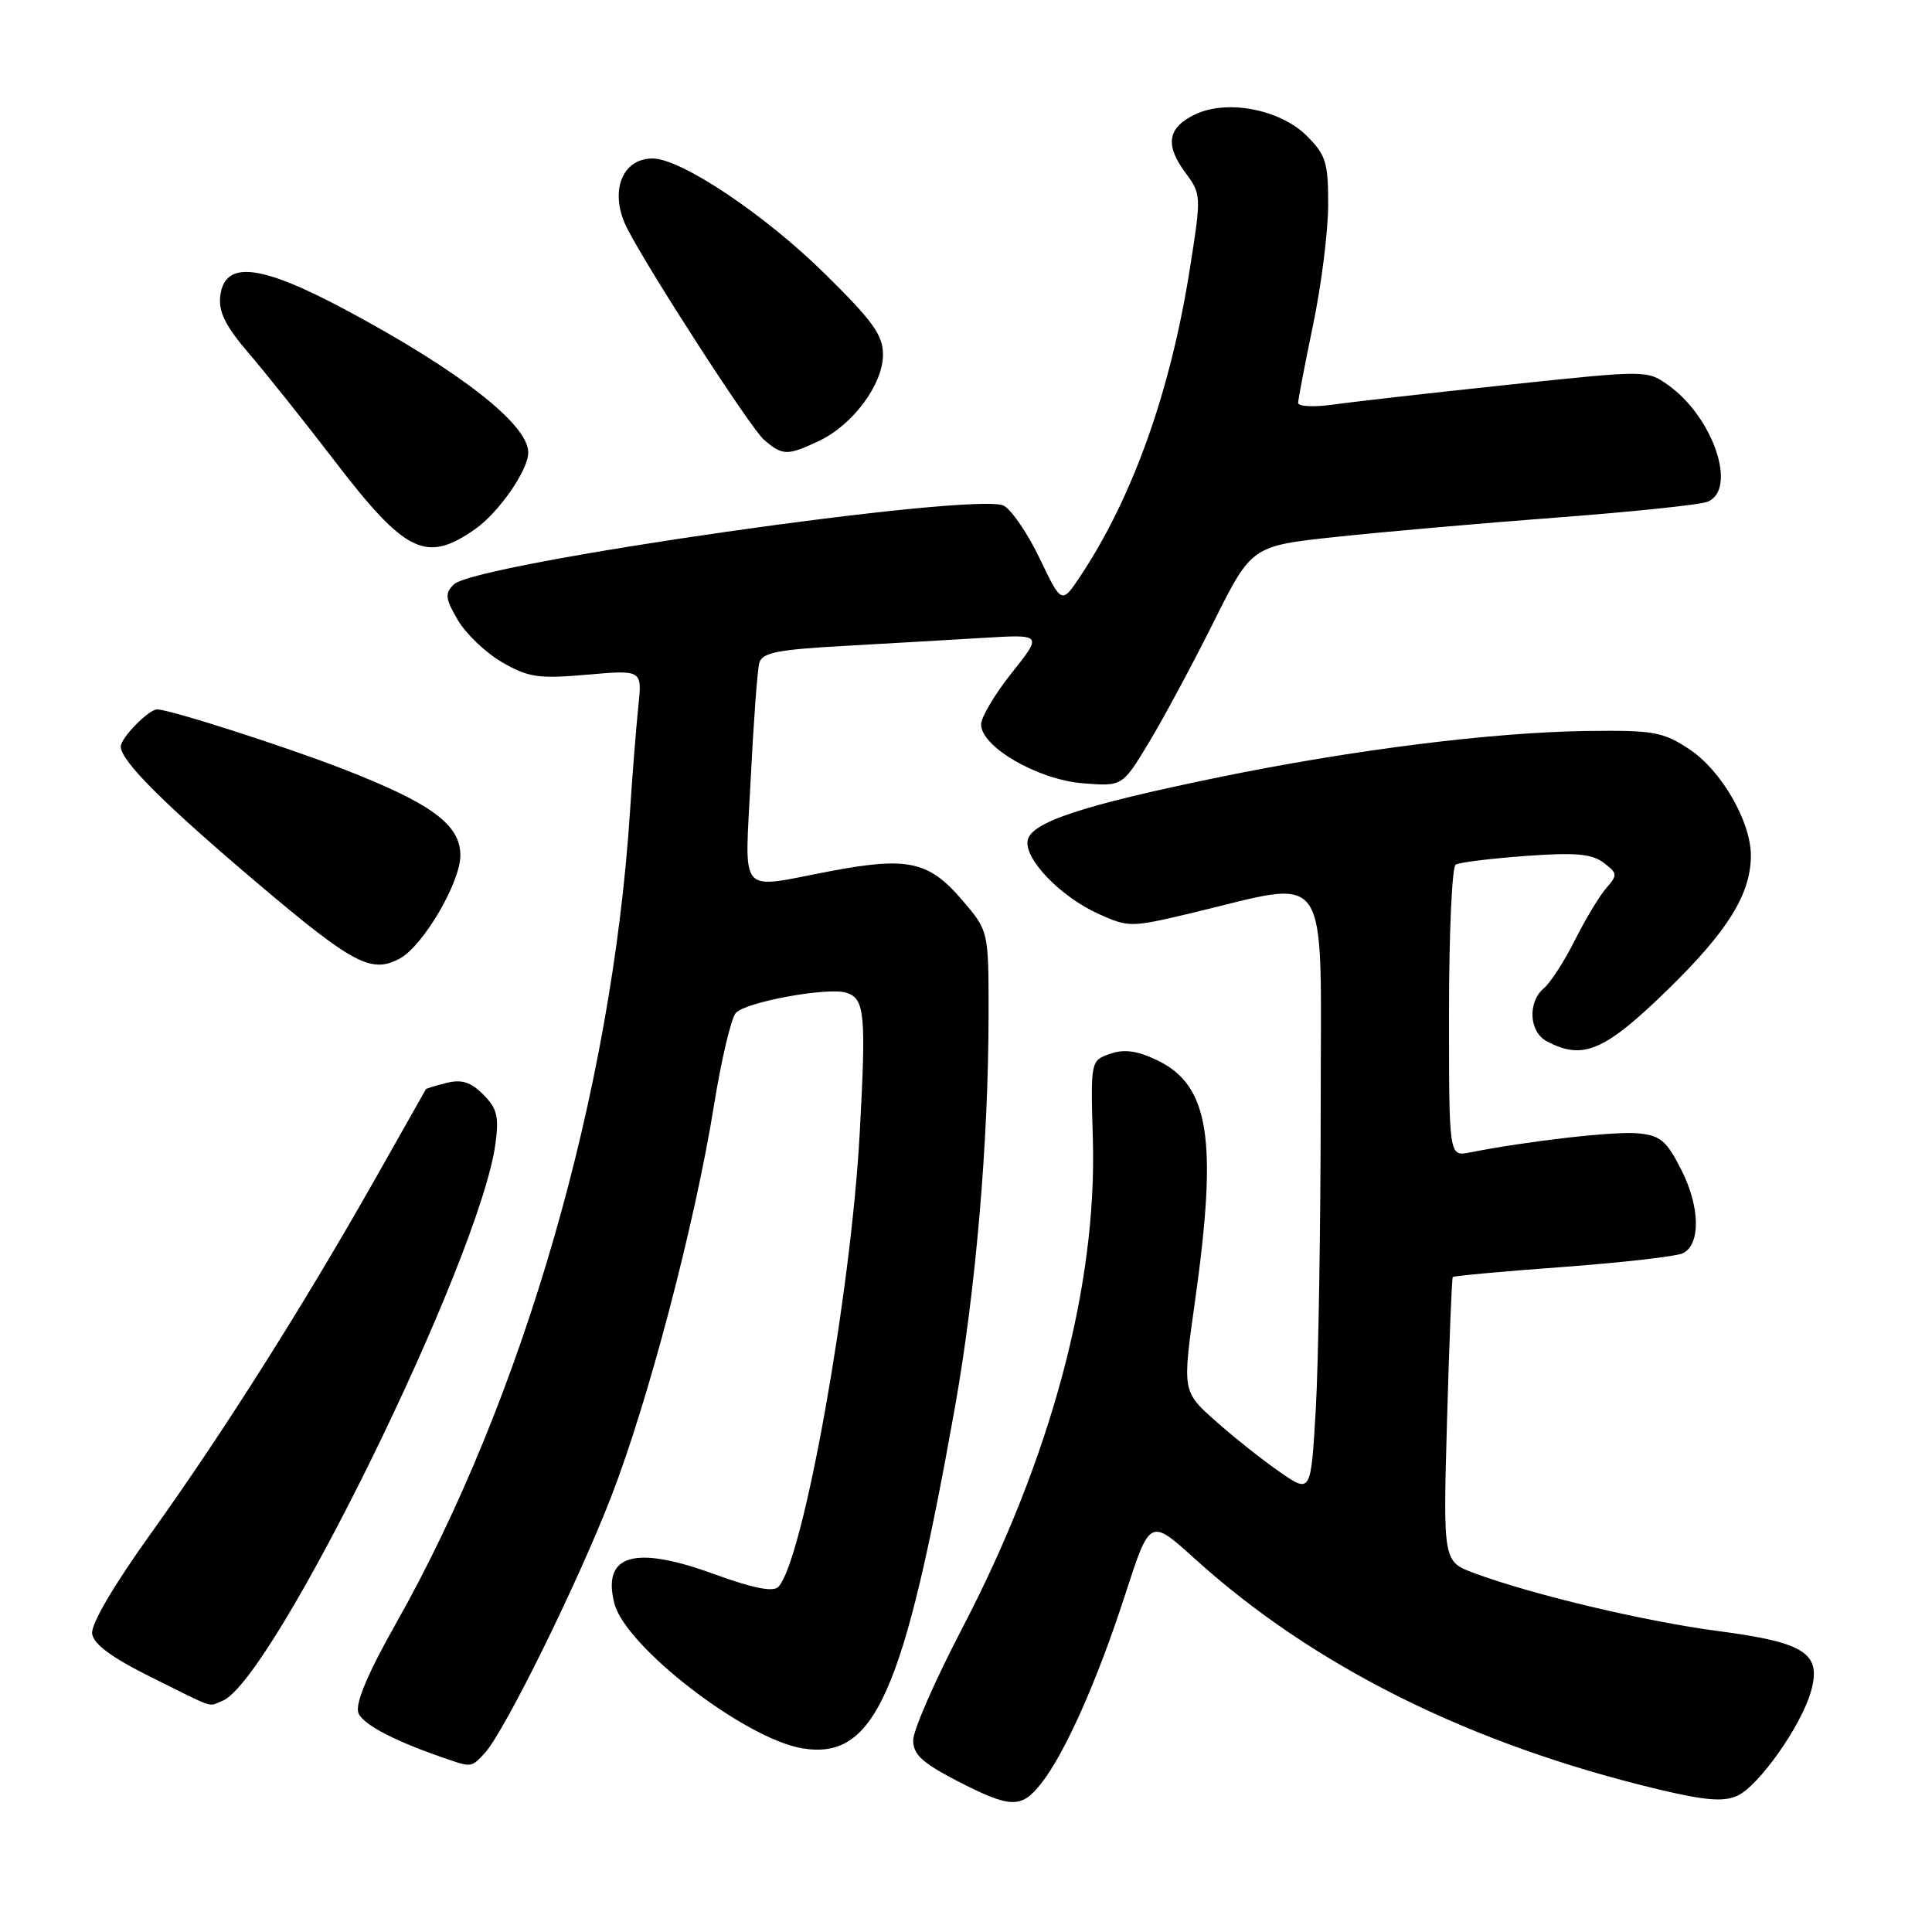 <?xml version="1.0" encoding="UTF-8" standalone="no"?>
<!DOCTYPE svg PUBLIC "-//W3C//DTD SVG 1.1//EN" "http://www.w3.org/Graphics/SVG/1.1/DTD/svg11.dtd" >
<svg xmlns="http://www.w3.org/2000/svg" xmlns:xlink="http://www.w3.org/1999/xlink" version="1.1" viewBox="0 0 256 256">
 <g >
 <path fill="currentColor"
d=" M 137.96 236.32 C 141.12 232.31 145.39 222.71 149.08 211.33 C 152.37 201.17 152.37 201.17 158.28 206.51 C 174.06 220.80 194.77 231.11 219.66 237.08 C 225.94 238.58 228.38 238.78 230.20 237.95 C 233.04 236.66 238.64 228.74 239.95 224.16 C 241.41 219.08 239.21 217.64 227.71 216.13 C 218.00 214.86 203.10 211.32 195.35 208.45 C 191.21 206.91 191.21 206.91 191.74 188.21 C 192.03 177.92 192.37 169.37 192.50 169.22 C 192.63 169.06 199.20 168.46 207.12 167.88 C 215.03 167.29 222.18 166.47 223.00 166.06 C 225.37 164.86 225.27 159.90 222.78 155.00 C 220.82 151.13 220.01 150.45 217.02 150.17 C 213.93 149.88 202.51 151.18 194.75 152.71 C 192.00 153.25 192.00 153.25 192.00 134.18 C 192.00 123.70 192.40 114.87 192.88 114.57 C 193.36 114.27 197.53 113.76 202.13 113.42 C 208.74 112.94 210.92 113.13 212.49 114.32 C 214.33 115.71 214.36 115.95 212.85 117.66 C 211.96 118.67 210.09 121.78 208.69 124.56 C 207.30 127.35 205.45 130.21 204.58 130.94 C 202.40 132.75 202.60 136.71 204.93 137.96 C 209.72 140.53 212.58 139.31 220.92 131.20 C 228.94 123.39 232.00 118.46 232.00 113.35 C 232.00 108.86 228.08 102.08 223.88 99.30 C 220.34 96.96 219.16 96.75 210.25 96.86 C 197.70 97.03 179.17 99.36 161.50 102.99 C 143.42 106.71 136.63 108.95 136.17 111.35 C 135.70 113.82 140.52 118.82 145.57 121.10 C 149.53 122.89 149.87 122.88 157.57 121.06 C 176.68 116.52 175.00 114.05 175.00 146.64 C 174.99 162.51 174.70 180.54 174.35 186.70 C 173.70 197.89 173.70 197.89 169.60 195.06 C 167.35 193.51 163.51 190.46 161.08 188.30 C 156.66 184.37 156.66 184.37 158.34 172.44 C 161.38 150.88 160.25 143.77 153.25 140.45 C 150.64 139.21 148.94 138.99 147.08 139.64 C 144.51 140.54 144.51 140.56 144.81 151.02 C 145.37 170.42 139.25 193.24 127.45 215.85 C 123.90 222.65 121.00 229.28 121.00 230.59 C 121.00 232.47 122.20 233.58 126.75 235.94 C 133.90 239.63 135.32 239.68 137.96 236.32 Z  M 64.27 232.25 C 66.92 229.31 76.58 209.70 81.00 198.28 C 85.91 185.63 92.10 162.05 94.60 146.50 C 95.57 140.45 96.88 134.93 97.49 134.23 C 98.78 132.77 109.69 130.77 112.14 131.54 C 114.59 132.32 114.78 134.27 113.92 150.10 C 112.76 171.50 106.39 207.01 103.12 210.28 C 102.42 210.98 99.73 210.44 94.61 208.57 C 84.06 204.72 79.77 205.98 81.40 212.44 C 82.84 218.18 98.74 230.43 106.35 231.67 C 115.88 233.22 119.74 224.58 126.53 186.50 C 129.29 171.01 130.98 151.34 130.99 134.43 C 131.00 123.36 131.00 123.36 127.49 119.26 C 123.07 114.10 120.28 113.49 109.99 115.44 C 97.61 117.79 98.69 119.04 99.47 103.25 C 99.85 95.69 100.36 88.75 100.61 87.84 C 100.99 86.48 102.99 86.08 111.79 85.59 C 117.68 85.26 126.02 84.78 130.31 84.52 C 138.13 84.05 138.13 84.05 134.06 89.16 C 131.83 91.96 130.00 95.04 130.00 95.99 C 130.00 98.95 137.47 103.29 143.41 103.78 C 148.72 104.22 148.72 104.22 152.25 98.36 C 154.19 95.14 158.05 87.96 160.82 82.41 C 165.85 72.33 165.85 72.33 177.18 71.13 C 183.40 70.46 196.60 69.31 206.50 68.56 C 216.40 67.81 225.29 66.88 226.25 66.49 C 230.26 64.88 227.04 55.30 221.05 51.03 C 218.24 49.04 218.21 49.04 199.87 50.98 C 189.77 52.05 179.36 53.23 176.75 53.60 C 174.14 53.97 172.01 53.87 172.01 53.39 C 172.02 52.90 172.91 48.23 174.00 43.00 C 175.09 37.77 175.98 30.65 175.99 27.17 C 176.00 21.55 175.69 20.53 173.16 18.01 C 169.64 14.49 162.59 13.13 158.36 15.16 C 154.72 16.90 154.33 19.17 157.04 22.84 C 159.20 25.76 159.20 25.87 157.64 35.75 C 155.09 51.85 150.11 65.84 143.22 76.24 C 140.68 80.08 140.68 80.08 137.79 74.05 C 136.20 70.73 134.05 67.56 133.01 67.01 C 129.46 65.11 62.94 74.63 60.13 77.44 C 58.92 78.65 59.00 79.32 60.67 82.17 C 61.74 84.00 64.39 86.52 66.56 87.77 C 70.04 89.77 71.35 89.96 77.80 89.40 C 85.10 88.76 85.10 88.76 84.58 93.63 C 84.30 96.31 83.80 102.55 83.48 107.50 C 81.09 144.57 69.36 185.24 52.39 215.26 C 48.78 221.64 47.08 225.68 47.47 226.91 C 47.98 228.51 52.57 230.87 60.00 233.34 C 62.40 234.14 62.61 234.09 64.27 232.25 Z  M 29.45 225.38 C 36.10 222.83 63.55 166.88 65.64 151.61 C 66.14 147.96 65.88 146.88 64.03 145.03 C 62.37 143.37 61.17 142.99 59.17 143.49 C 57.70 143.86 56.47 144.24 56.43 144.33 C 56.39 144.42 53.29 149.90 49.55 156.50 C 40.07 173.23 29.46 189.99 19.98 203.21 C 15.02 210.13 12.03 215.24 12.21 216.48 C 12.41 217.88 14.81 219.64 20.00 222.22 C 28.79 226.58 27.47 226.14 29.45 225.38 Z  M 52.96 127.02 C 56.05 125.37 61.00 116.95 61.00 113.34 C 61.00 109.26 57.18 106.45 45.41 101.88 C 37.70 98.88 22.47 94.00 20.82 94.00 C 19.70 94.00 16.00 97.78 16.00 98.92 C 16.00 100.82 21.75 106.56 34.24 117.13 C 46.79 127.75 49.21 129.03 52.96 127.02 Z  M 63.00 70.08 C 66.12 67.88 70.00 62.28 70.00 59.97 C 70.00 56.23 60.92 49.14 45.77 41.04 C 34.41 34.97 29.73 34.47 29.18 39.27 C 28.95 41.33 29.90 43.24 32.93 46.77 C 35.17 49.37 40.26 55.76 44.26 60.97 C 53.75 73.36 56.46 74.68 63.00 70.08 Z  M 108.55 58.41 C 113.03 56.28 117.00 50.92 117.00 46.99 C 117.00 44.39 115.65 42.52 109.19 36.17 C 101.24 28.36 90.22 21.00 86.47 21.00 C 82.32 21.00 80.68 25.58 83.13 30.32 C 86.18 36.21 99.45 56.71 101.21 58.25 C 103.68 60.40 104.33 60.41 108.55 58.41 Z "/>
</g>
</svg>